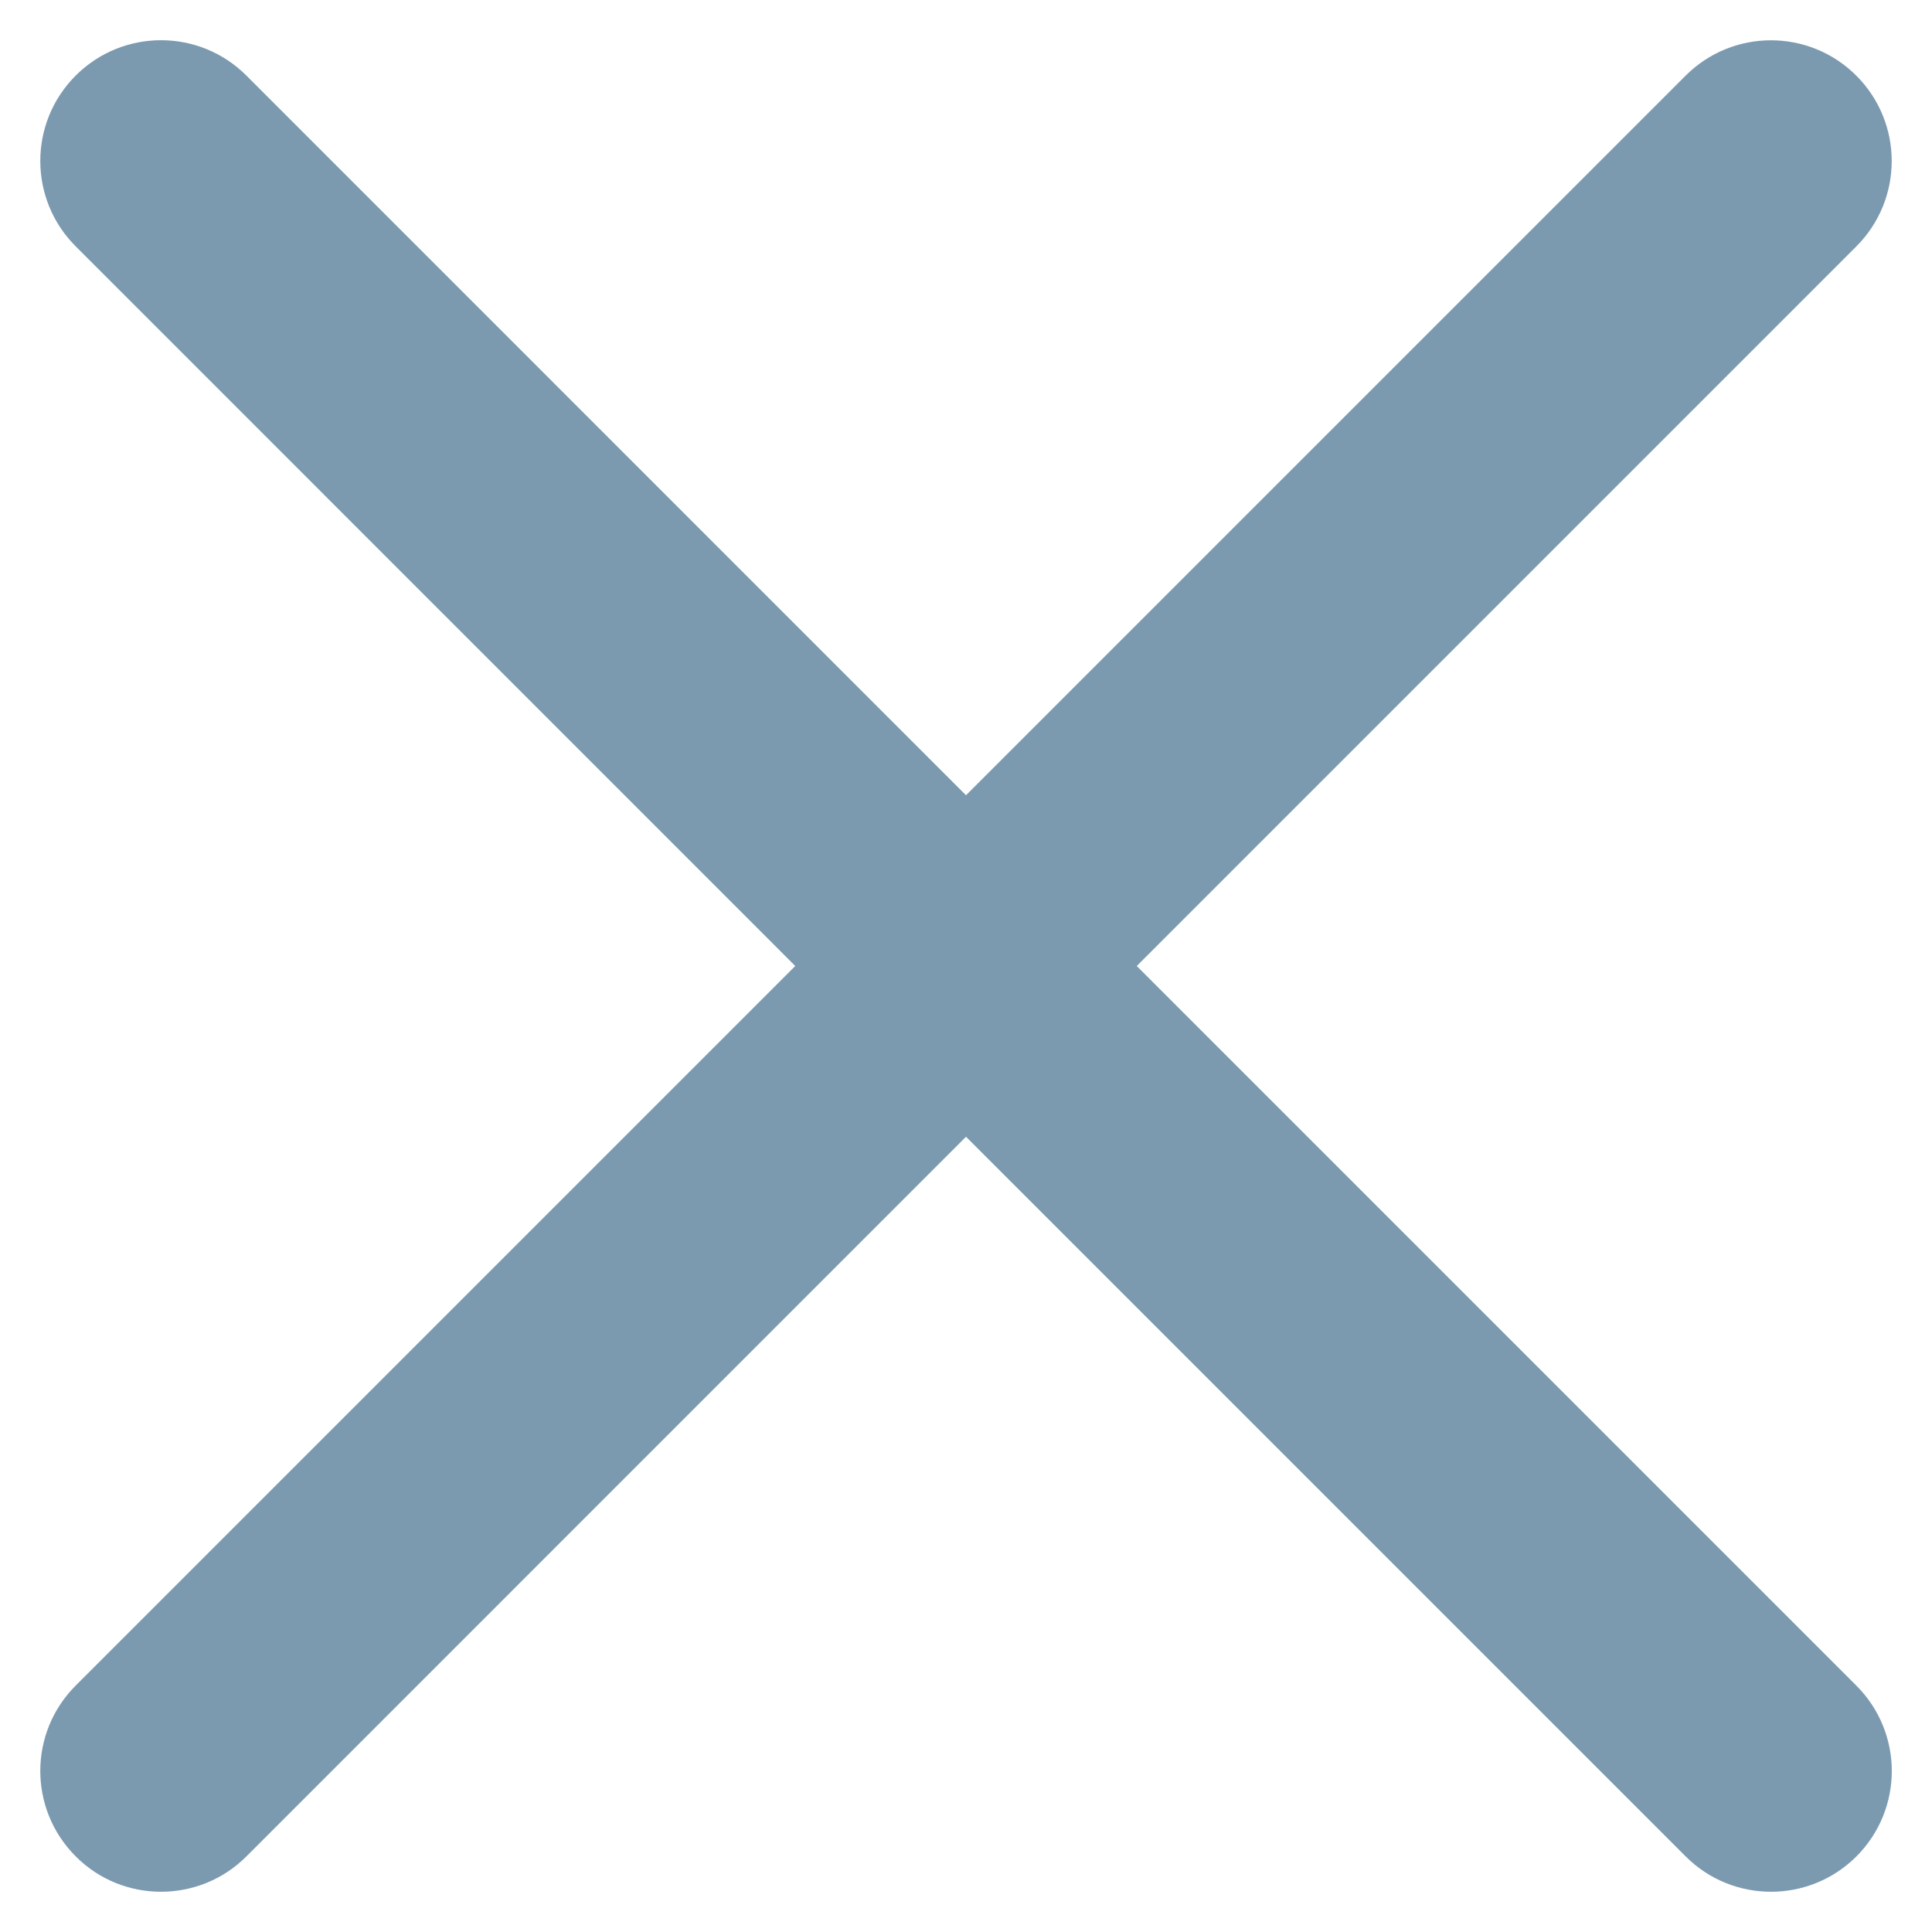 <?xml version="1.0" encoding="utf-8"?>
<!-- Generator: Adobe Illustrator 20.1.0, SVG Export Plug-In . SVG Version: 6.00 Build 0)  -->
<!DOCTYPE svg PUBLIC "-//W3C//DTD SVG 1.1//EN" "http://www.w3.org/Graphics/SVG/1.1/DTD/svg11.dtd">
<svg version="1.1" id="Layer_1" xmlns="http://www.w3.org/2000/svg" xmlns:xlink="http://www.w3.org/1999/xlink" x="0px" y="0px"
	 viewBox="0 0 24 24" enable-background="new 0 0 24 24" xml:space="preserve">
<path fill="#7B9AB0" d="M14.121,12l8.939-8.939c0.586-0.586,0.586-1.535,0-2.121s-1.535-0.586-2.121,0L12,9.879L3.061,0.939
	c-0.586-0.586-1.535-0.586-2.121,0s-0.586,1.535,0,2.121L9.879,12l-8.939,8.939c-0.586,0.586-0.586,1.535,0,2.121
	C1.232,23.354,1.616,23.5,2,23.5s0.768-0.146,1.061-0.439L12,14.121l8.939,8.939C21.232,23.354,21.616,23.5,22,23.5
	s0.768-0.146,1.061-0.439c0.586-0.586,0.586-1.535,0-2.121L14.121,12z"/>
</svg>

